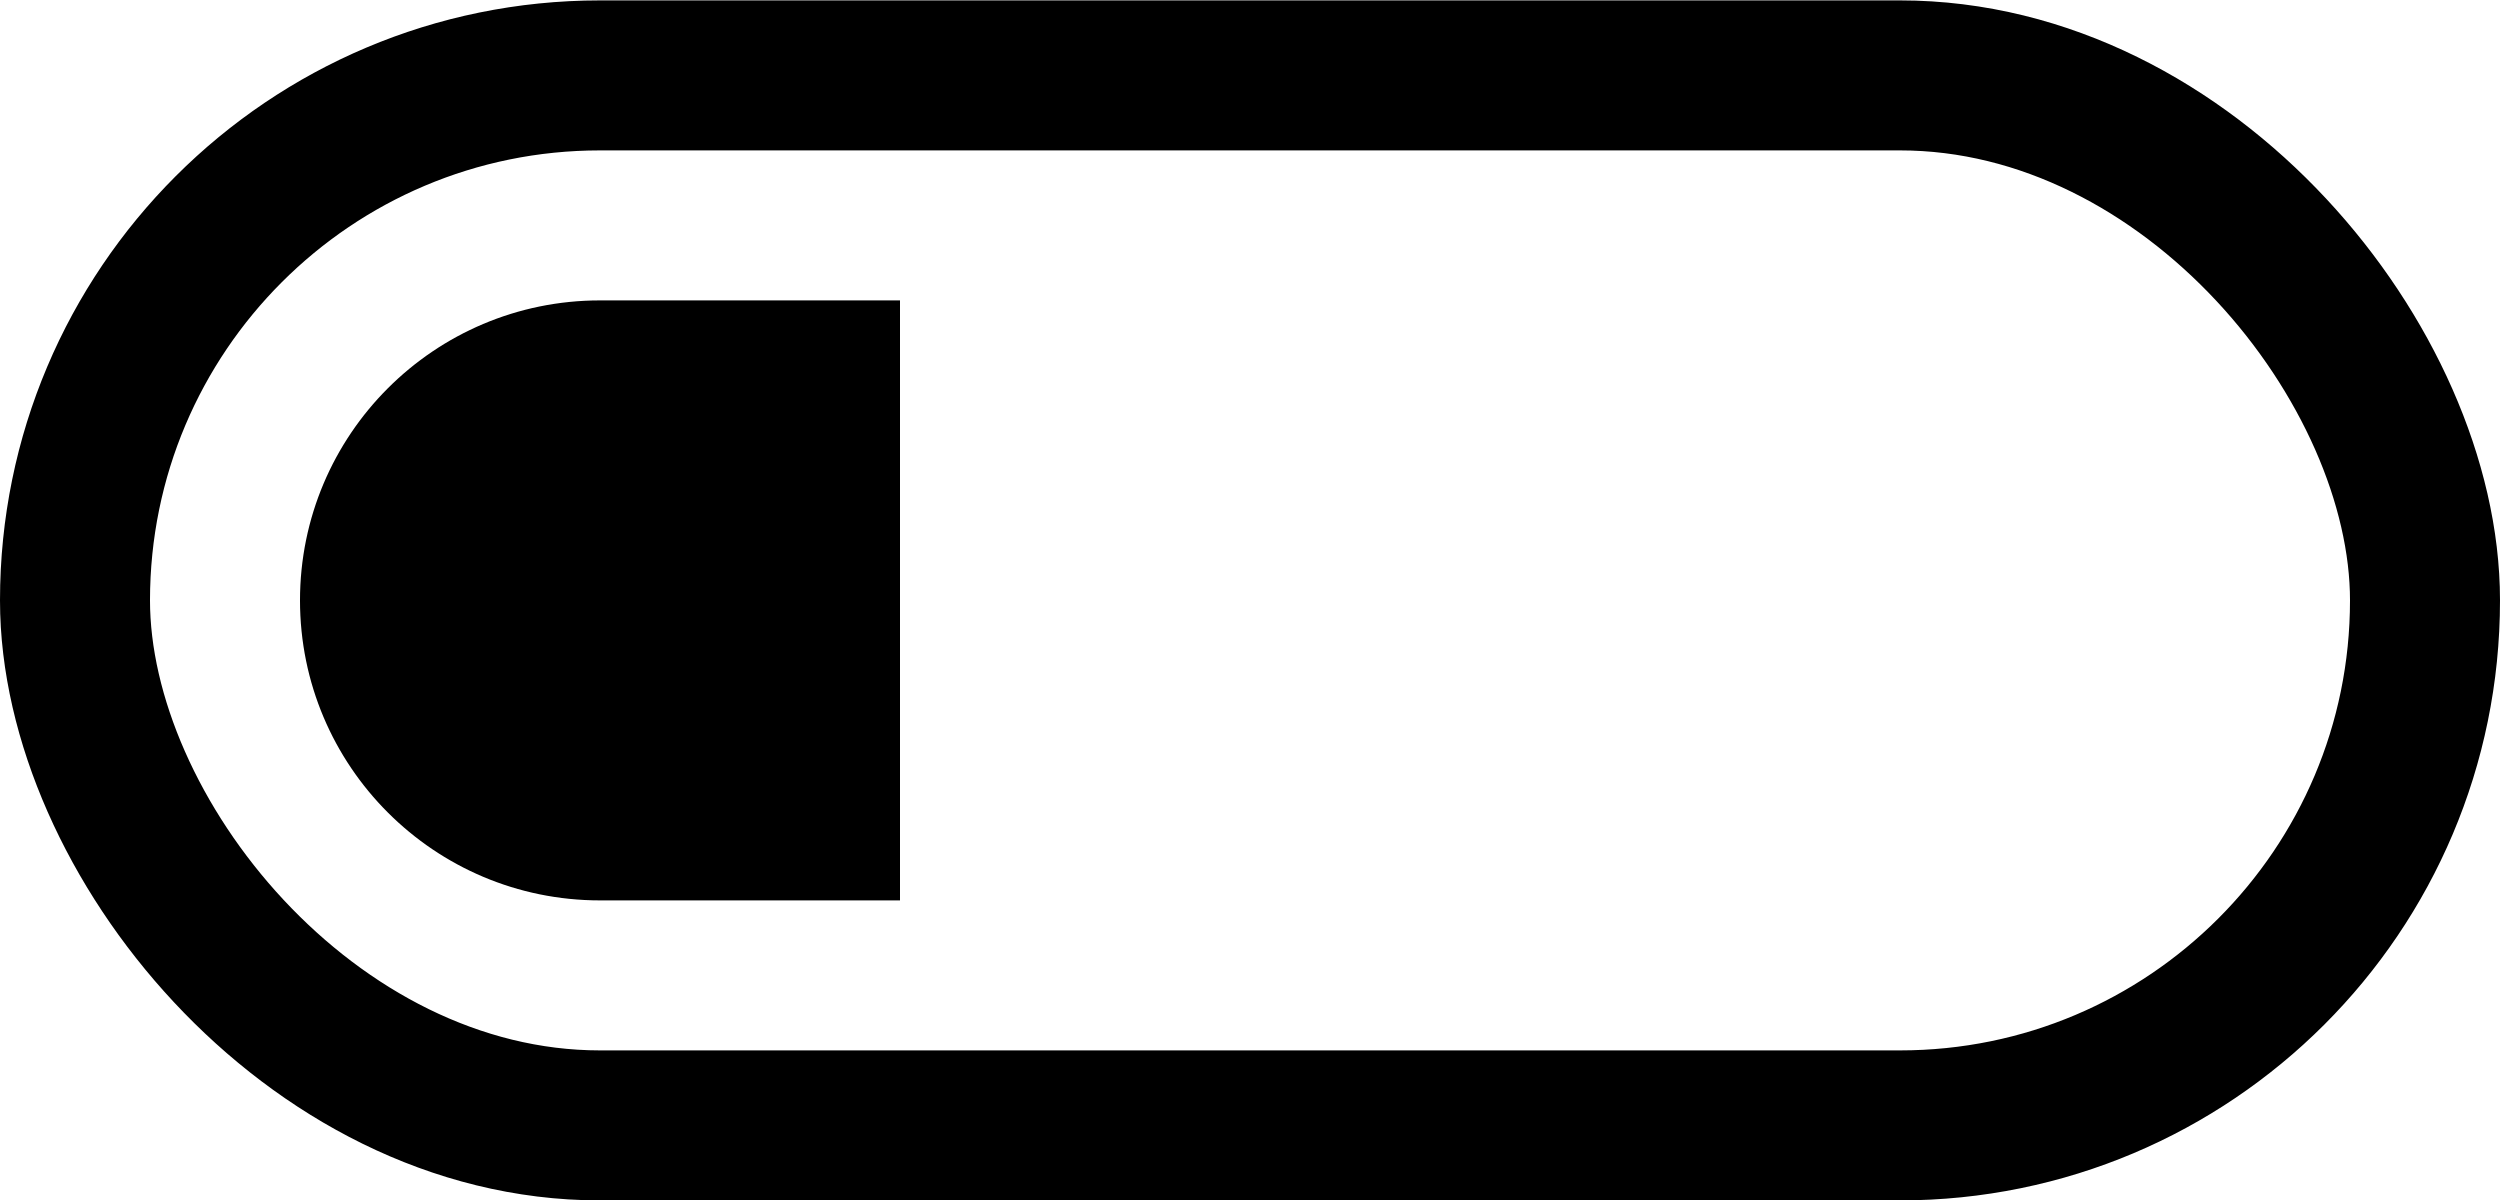 <svg width="25" height="12" viewBox="0 0 25 12" fill="none" xmlns="http://www.w3.org/2000/svg">
<g id="Group 2129">
<rect id="Rectangle 1735" x="0.75" y="0.754" width="23.5" height="10.5" rx="5.25" stroke="#D7D7D7" style="stroke:#D7D7D7;stroke:color(display-p3 0.842 0.842 0.842);stroke-opacity:1;" stroke-width="1.5"/>
<path id="Rectangle 1736" d="M3 6.004C3 4.347 4.343 3.004 6 3.004H9V9.004H6C4.343 9.004 3 7.661 3 6.004Z" fill="#FFA469" style="fill:#FFA469;fill:color(display-p3 1 0.643 0.412);fill-opacity:1;"/>
</g>
</svg>
